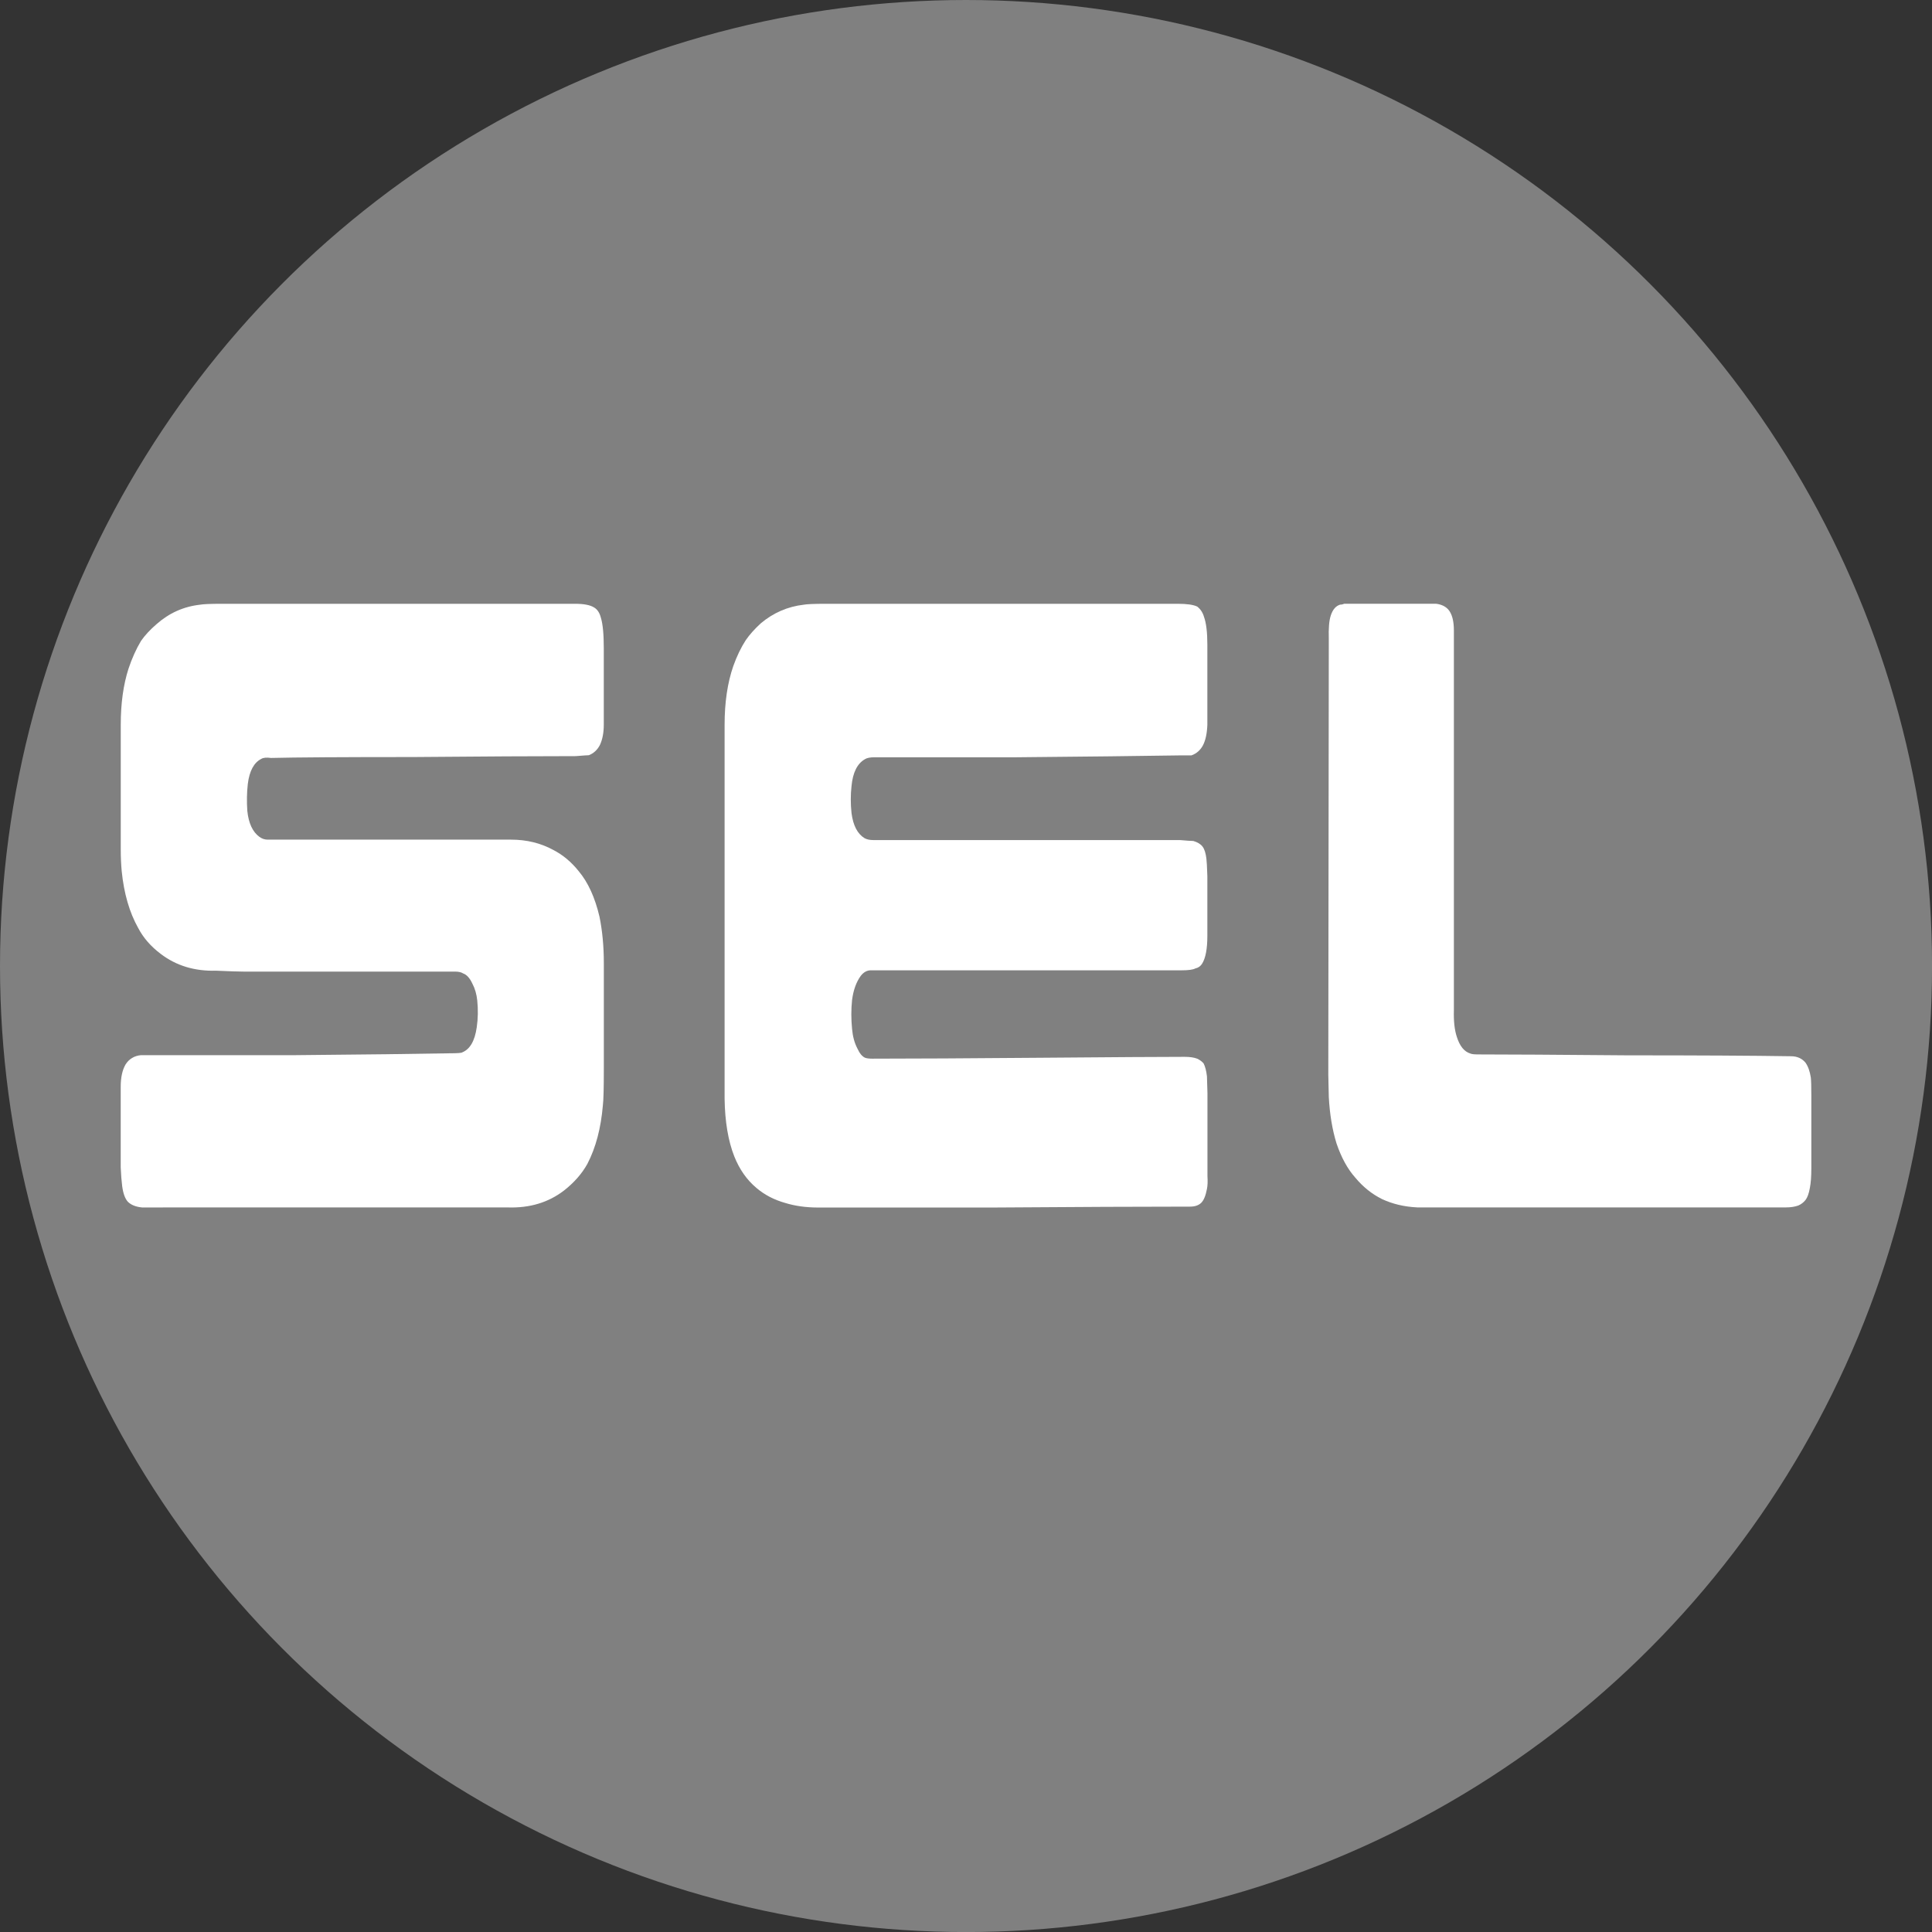 <?xml version="1.0" encoding="UTF-8" standalone="no"?>
<svg
   xmlns:dc="http://purl.org/dc/elements/1.1/"
   xmlns:cc="http://creativecommons.org/ns#"
   xmlns:rdf="http://www.w3.org/1999/02/22-rdf-syntax-ns#"
   xmlns:svg="http://www.w3.org/2000/svg"
   xmlns="http://www.w3.org/2000/svg"
   xmlns:sodipodi="http://sodipodi.sourceforge.net/DTD/sodipodi-0.dtd"
   xmlns:inkscape="http://www.inkscape.org/namespaces/inkscape"
   width="160"
   height="160"
   viewBox="0 0 42.333 42.333"
   version="1.1"
   id="svg8"
   inkscape:version="1.0.2 (e86c870879, 2021-01-15)"
   sodipodi:docname="select.svg">
  <rect x="0" y="0" width="42.333" height="42.333" fill="#333333" stroke="none"/>
  <defs
     id="defs2">
    <rect
       x="-2.5"
       y="9.209"
       width="50.901"
       height="22.283"
       id="rect845" />
    <rect
       x="0.193"
       y="4.305"
       width="70.649"
       height="31.734"
       id="rect844" />
    <rect
       x="-22.219"
       y="11.788"
       width="18.42"
       height="23.167"
       id="rect838" />
    <rect
       x="-17.112"
       y="28.964"
       width="17.308"
       height="17.704"
       id="rect849" />
    <rect
       x="-19.513"
       y="-1.173"
       width="19.748"
       height="16.446"
       id="rect843" />
    <rect
       x="-14.387"
       y="15.14"
       width="13.429"
       height="19.744"
       id="rect837" />
  </defs>
  <sodipodi:namedview
     id="base"
     pagecolor="#ffffff"
     bordercolor="#666666"
     borderopacity="1.0"
     inkscape:pageopacity="0.0"
     inkscape:pageshadow="2"
     inkscape:zoom="2.8284271"
     inkscape:cx="16.004909"
     inkscape:cy="68.028242"
     inkscape:document-units="px"
     inkscape:current-layer="layer1"
     inkscape:document-rotation="0"
     showgrid="false"
     units="px"
     inkscape:window-width="1600"
     inkscape:window-height="836"
     inkscape:window-x="0"
     inkscape:window-y="0"
     inkscape:window-maximized="1" />
  <g
     inkscape:label="Calque 1"
     inkscape:groupmode="layer"
     id="layer1">
    <circle
       style="fill:#808080;stroke:none;stroke-width:6.009"
       id="path833"
       cx="21.167"
       cy="21.167"
       r="21.167" />
    <path
       d="m 4.382,13.25 q 0.106,-0.02 0.476,-0.02 0,0 7.747,0 0.286,0 0.413,0.081 0.106,0.061 0.148,0.224 0.064,0.204 0.064,0.672 0,0 0,1.669 0,0.265 -0.085,0.448 -0.085,0.163 -0.243,0.224 -0.042,0 -0.286,0.02 -1.259,0 -3.577,0.02 -2.307,0 -3.101,0.02 -0.148,-0.02 -0.212,0.02 -0.243,0.122 -0.296,0.549 -0.032,0.285 -0.011,0.59 0.042,0.407 0.265,0.57 0.085,0.061 0.18,0.061 0.497,0 1.757,0 1.259,0 1.937,0 0.064,0 0.815,0 0.751,0 0.826,0 0.508,0 0.921,0.224 0.318,0.163 0.561,0.468 0.307,0.366 0.455,0.997 0.095,0.468 0.095,1.018 v 2.3 q 0,0.651 -0.021,0.814 -0.064,0.753 -0.339,1.282 -0.18,0.326 -0.519,0.59 -0.508,0.387 -1.217,0.366 H 3.397 q -0.032,0 -0.148,0 -0.106,0 -0.138,0 -0.201,-0.02 -0.307,-0.122 -0.095,-0.102 -0.127,-0.346 -0.021,-0.163 -0.032,-0.407 0,-0.285 0,-0.875 0,-0.611 0,-0.895 0,-0.305 0.106,-0.488 0.116,-0.183 0.339,-0.204 1.143,0 3.397,0 2.265,-0.02 3.376,-0.041 0.243,0 0.265,-0.02 0.254,-0.102 0.318,-0.549 0.042,-0.285 0.011,-0.59 -0.021,-0.204 -0.106,-0.366 -0.085,-0.183 -0.201,-0.224 -0.064,-0.041 -0.18,-0.041 -0.455,0 -4.636,0 -0.159,0 -0.603,-0.02 -0.699,0.02 -1.207,-0.366 Q 3.196,20.657 3.027,20.332 2.741,19.823 2.667,19.09 2.646,18.866 2.646,18.622 v -2.747 q 0,-0.692 0.169,-1.221 0.116,-0.346 0.275,-0.611 0.127,-0.183 0.339,-0.366 0.413,-0.366 0.953,-0.427 z"
       style="font-style:normal;font-variant:normal;font-weight:normal;font-stretch:normal;font-size:10.583px;line-height:1.25;font-family:GCWZERO;-inkscape-font-specification:GCWZERO;white-space:pre;fill:#ffffff;fill-opacity:1;stroke:none;stroke-width:1.387"
       id="path842" />
    <path
       d="m 17.61,13.25 q 0.106,-0.02 0.487,-0.02 0,0 7.713,0 0.296,0 0.423,0.061 0.106,0.082 0.148,0.224 0.074,0.204 0.074,0.612 0,0 0,1.753 -0.011,0.285 -0.095,0.448 -0.085,0.163 -0.254,0.224 -0.021,0 -0.264,0 -1.259,0.02 -3.576,0.041 -2.306,0 -3.1,0 -0.148,0 -0.212,0.041 -0.254,0.143 -0.296,0.591 -0.032,0.285 0,0.591 0.053,0.408 0.286,0.55 0.074,0.041 0.19,0.041 3.576,0 6.718,0 0.233,0.02 0.296,0.02 0.138,0.041 0.201,0.122 0.063,0.082 0.085,0.265 0.011,0.082 0.021,0.387 v 1.305 q 0,0.428 -0.116,0.612 -0.053,0.082 -0.148,0.102 -0.074,0.041 -0.296,0.041 0,0 -6.813,0 -0.127,0 -0.222,0.122 -0.148,0.204 -0.19,0.53 -0.032,0.306 0,0.632 0.021,0.245 0.116,0.428 0.074,0.163 0.169,0.204 0.053,0.02 0.159,0.02 1.301,0 3.692,-0.02 2.391,-0.02 3.153,-0.02 0.169,0 0.275,0.041 0.085,0.041 0.138,0.102 0.053,0.102 0.074,0.285 0,0.061 0.011,0.367 0,0.224 0,0.856 0,0.632 0,0.958 0.011,0.183 -0.011,0.285 -0.042,0.224 -0.127,0.306 -0.085,0.082 -0.243,0.082 -1.534,0 -4.348,0.02 -2.814,0 -3.798,0 -0.402,0 -0.73,-0.102 -0.36,-0.102 -0.624,-0.326 -0.317,-0.265 -0.487,-0.693 -0.201,-0.51 -0.212,-1.264 v -8.194 q 0,-0.734 0.19,-1.284 0.116,-0.326 0.275,-0.571 0.127,-0.183 0.328,-0.367 0.413,-0.347 0.942,-0.408 z"
       style="font-style:normal;font-variant:normal;font-weight:normal;font-stretch:normal;font-size:10.583px;line-height:1.25;font-family:GCWZERO;-inkscape-font-specification:GCWZERO;white-space:pre;fill:#ffffff;fill-opacity:1;stroke:none;stroke-width:1.388"
       id="path844" />
    <path
       d="m 29.369,13.249 q 0.042,0 0.085,-0.02 0,0 2.011,0 0.169,0.02 0.265,0.122 0.127,0.142 0.127,0.467 0,6.686 0,8.311 -0.011,0.366 0.064,0.589 0.095,0.305 0.296,0.366 0.042,0.02 0.169,0.02 0.953,0 3.27,0.02 2.328,0 3.588,0.02 0.201,0 0.318,0.142 0.085,0.122 0.116,0.325 0.011,0.102 0.011,0.386 v 1.605 q 0,0.264 -0.032,0.427 -0.032,0.183 -0.095,0.264 -0.064,0.081 -0.159,0.122 -0.116,0.041 -0.265,0.041 0,0 -7.535,0 -0.042,0 -0.275,0 -0.233,0 -0.275,0 -0.423,-0.02 -0.773,-0.183 -0.328,-0.163 -0.582,-0.467 -0.254,-0.284 -0.413,-0.752 -0.138,-0.447 -0.169,-1.016 0,-0.081 -0.011,-0.488 0.011,-7.539 0.011,-9.551 -0.011,-0.345 0.042,-0.508 0.064,-0.203 0.212,-0.244 z"
       style="font-style:normal;font-variant:normal;font-weight:normal;font-stretch:normal;font-size:10.583px;line-height:1.25;font-family:GCWZERO;-inkscape-font-specification:GCWZERO;white-space:pre;fill:#ffffff;fill-opacity:1;stroke:none;stroke-width:1.386"
       id="path846" />
  </g>
</svg>
